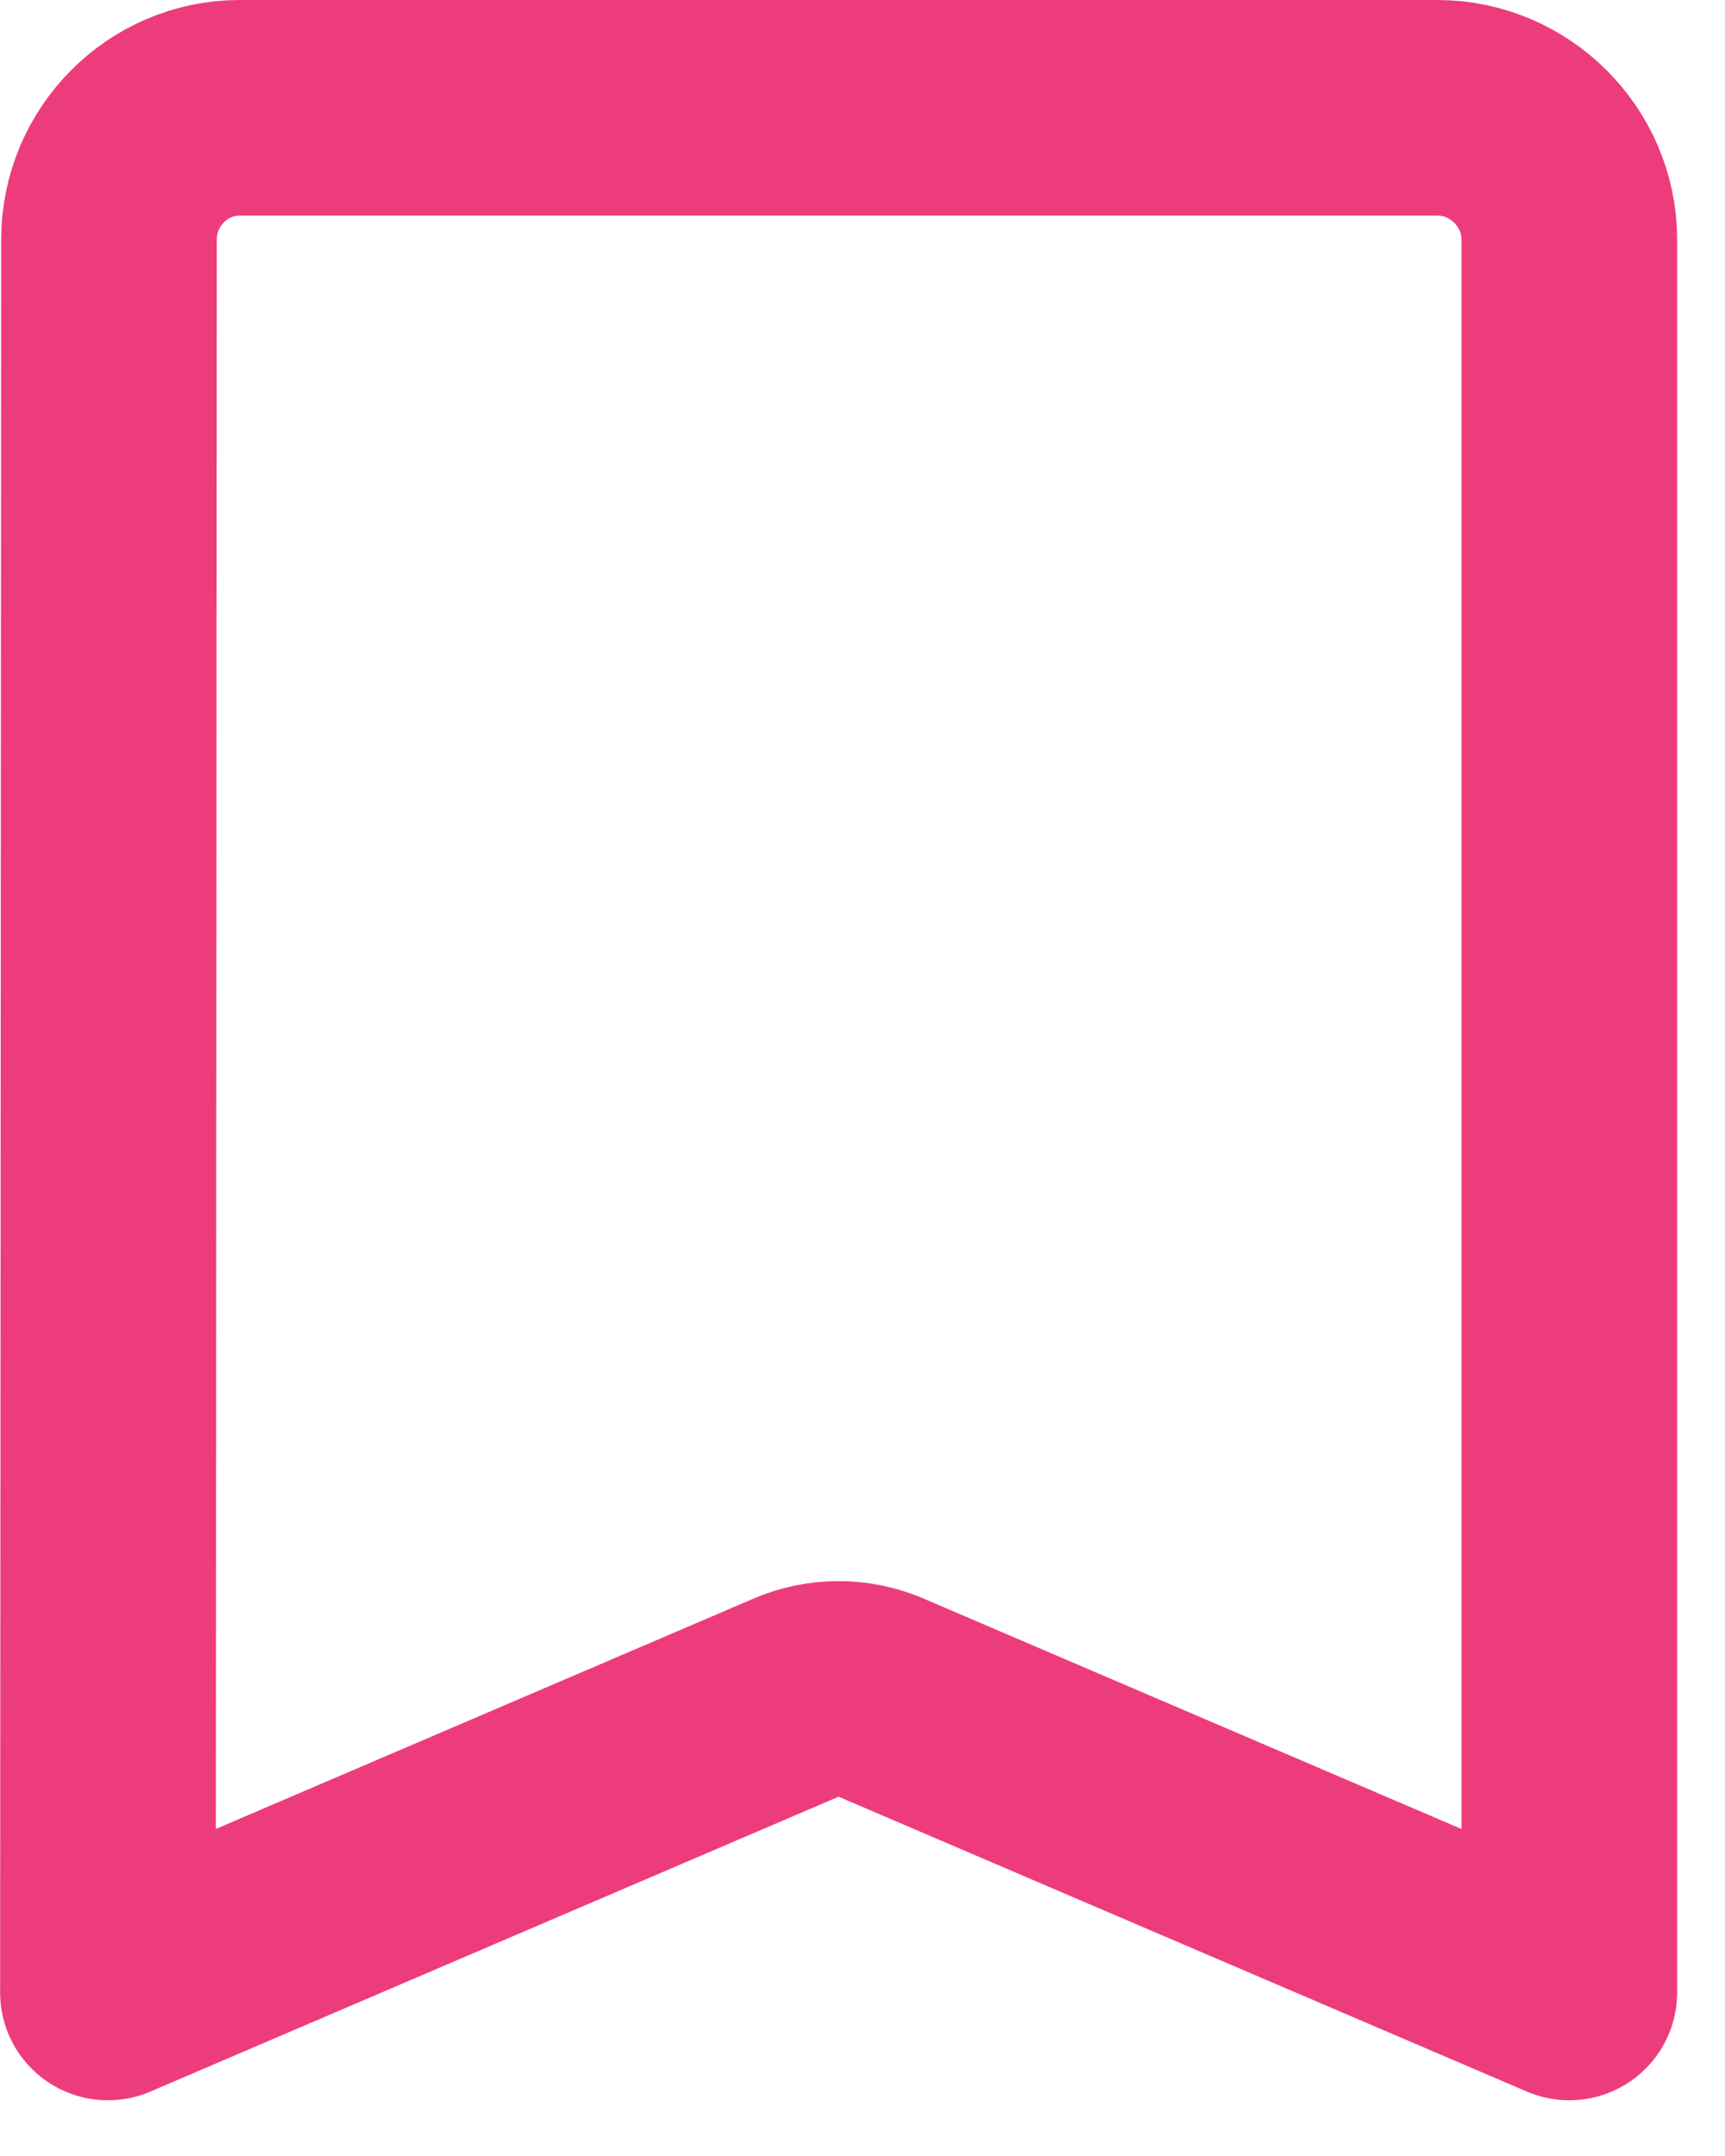 <svg width="16" height="20" viewBox="0 0 16 20" fill="none" xmlns="http://www.w3.org/2000/svg">
<path d="M1.011 2.223V2.222C1.011 1.546 1.559 1 2.222 1H13.333C14.003 1 14.556 1.552 14.556 2.222V18.483L8.172 15.748C7.92 15.64 7.635 15.64 7.384 15.748L1.001 18.483L1.011 2.223Z" stroke="#ED3C7C" stroke-width="2" stroke-linejoin="round"/>
</svg>
